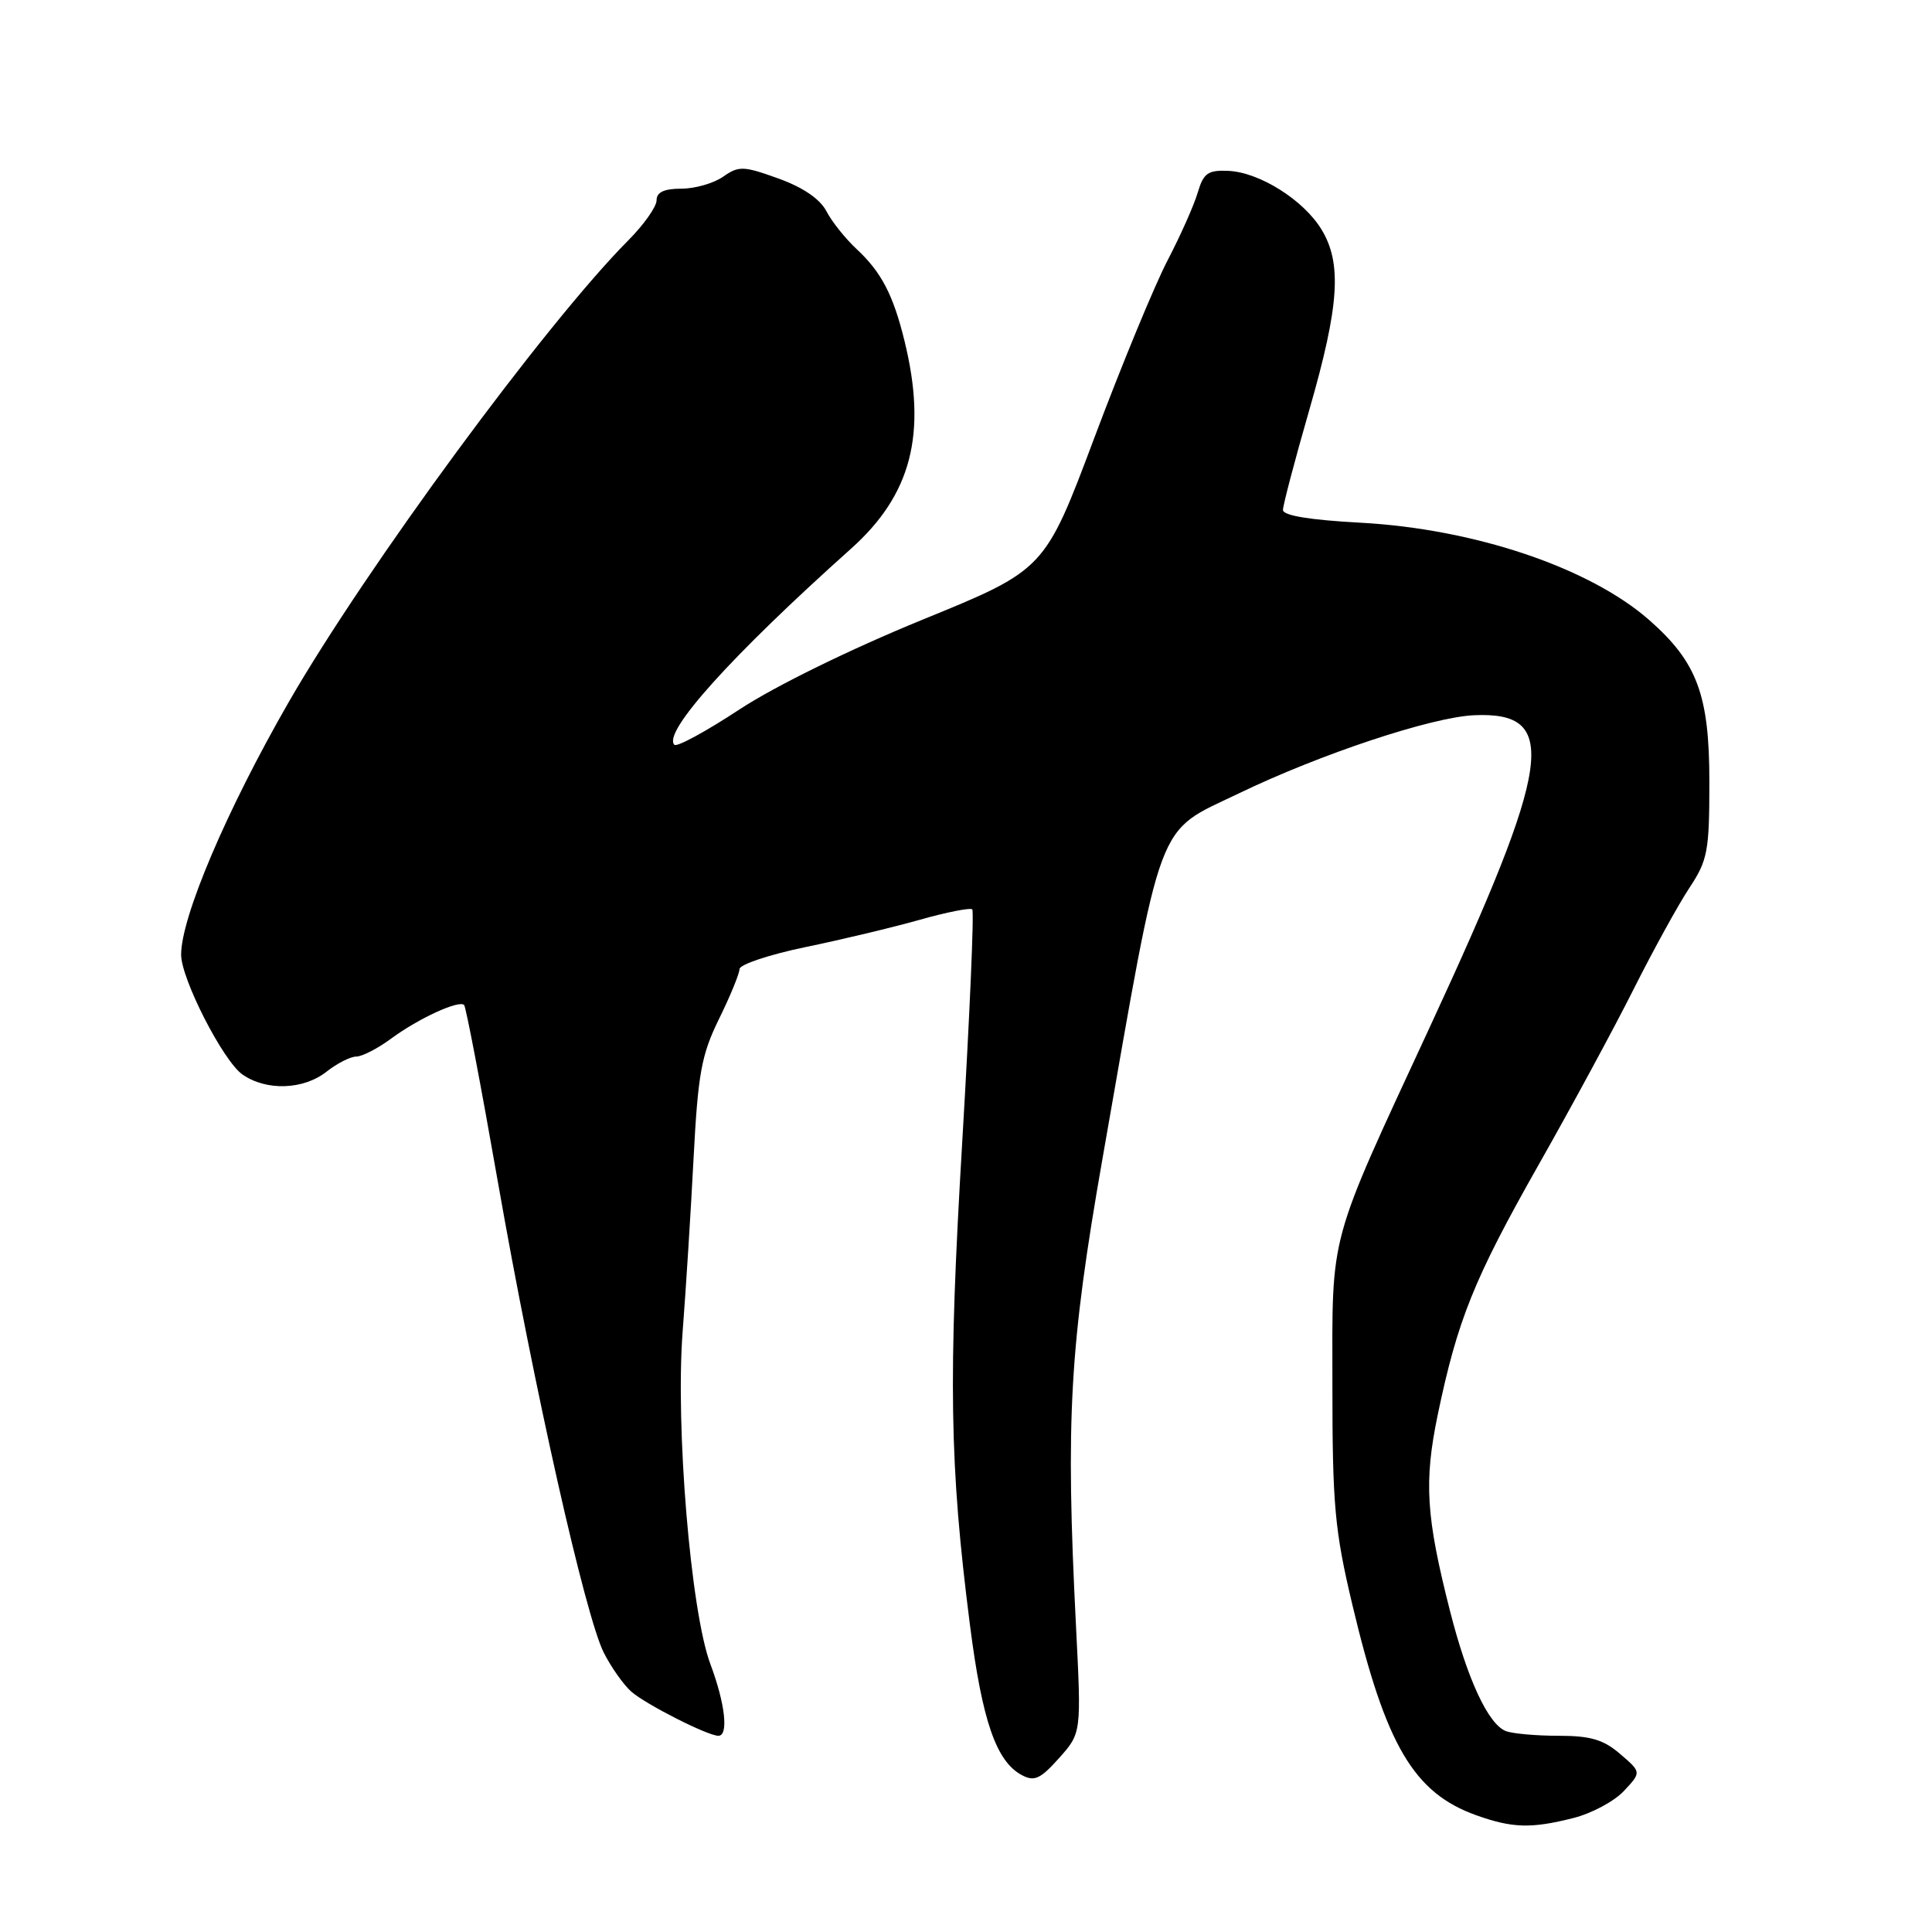 <?xml version="1.0" encoding="UTF-8" standalone="no"?>
<!DOCTYPE svg PUBLIC "-//W3C//DTD SVG 1.1//EN" "http://www.w3.org/Graphics/SVG/1.1/DTD/svg11.dtd" >
<svg xmlns="http://www.w3.org/2000/svg" xmlns:xlink="http://www.w3.org/1999/xlink" version="1.1" viewBox="0 0 256 256">
 <g >
 <path fill="currentColor"
d=" M 208.47 240.90 C 210.87 240.30 213.89 238.69 215.17 237.32 C 217.50 234.83 217.50 234.83 214.69 232.42 C 212.48 230.51 210.76 230.00 206.53 230.00 C 203.58 230.00 200.43 229.72 199.54 229.38 C 197.20 228.48 194.43 222.51 192.12 213.41 C 188.95 200.93 188.67 196.36 190.50 187.50 C 193.13 174.88 195.31 169.47 203.83 154.42 C 208.22 146.68 213.92 136.15 216.49 131.02 C 219.07 125.89 222.37 119.89 223.84 117.67 C 226.28 113.98 226.50 112.81 226.50 103.57 C 226.50 92.08 224.88 87.74 218.53 82.16 C 210.61 75.21 195.38 70.08 180.25 69.26 C 173.58 68.90 170.00 68.32 170.00 67.57 C 170.00 66.95 171.57 60.97 173.50 54.28 C 177.47 40.50 177.84 34.89 175.10 30.40 C 172.72 26.49 166.89 22.83 162.76 22.64 C 160.06 22.52 159.47 22.94 158.71 25.50 C 158.23 27.15 156.43 31.20 154.71 34.50 C 152.99 37.80 148.62 48.38 145.01 58.00 C 138.44 75.50 138.44 75.50 122.24 82.11 C 112.70 86.01 102.73 90.89 97.99 94.00 C 93.57 96.91 89.69 99.02 89.36 98.69 C 87.74 97.07 96.94 86.86 112.76 72.71 C 120.78 65.54 122.86 57.48 119.86 45.21 C 118.36 39.07 116.79 36.06 113.50 33.00 C 112.02 31.62 110.22 29.37 109.50 27.98 C 108.65 26.36 106.39 24.82 103.14 23.65 C 98.50 21.98 97.90 21.96 95.82 23.41 C 94.57 24.29 92.08 25.00 90.28 25.00 C 87.99 25.00 87.00 25.47 87.00 26.54 C 87.00 27.39 85.31 29.78 83.25 31.85 C 72.33 42.83 48.48 75.26 38.24 93.06 C 30.04 107.32 24.00 121.51 24.00 126.50 C 24.00 129.70 29.57 140.59 32.12 142.37 C 35.28 144.58 40.20 144.42 43.27 142.00 C 44.67 140.90 46.44 140.00 47.21 140.00 C 47.98 140.00 50.08 138.92 51.87 137.59 C 55.47 134.94 60.82 132.48 61.50 133.17 C 61.74 133.41 63.75 143.93 65.96 156.55 C 70.78 184.04 77.56 214.16 80.01 219.00 C 80.99 220.93 82.62 223.24 83.64 224.14 C 85.57 225.84 93.77 230.00 95.19 230.00 C 96.57 230.00 96.09 225.74 94.13 220.50 C 91.52 213.55 89.48 188.96 90.46 176.36 C 90.88 170.94 91.53 160.65 91.90 153.50 C 92.49 142.22 92.94 139.77 95.28 135.00 C 96.77 131.97 97.98 129.01 97.99 128.41 C 98.00 127.80 101.94 126.49 106.75 125.49 C 111.56 124.50 118.40 122.86 121.93 121.86 C 125.47 120.86 128.58 120.25 128.83 120.50 C 129.09 120.76 128.49 134.55 127.51 151.15 C 125.63 182.79 125.81 194.05 128.52 215.29 C 130.14 228.00 132.00 233.39 135.38 235.20 C 137.05 236.10 137.84 235.74 140.33 232.96 C 143.29 229.64 143.29 229.64 142.58 215.57 C 141.18 187.92 141.72 178.44 146.09 153.50 C 154.16 107.47 153.03 110.49 164.17 105.12 C 174.97 99.91 189.73 95.01 195.35 94.77 C 206.66 94.28 205.71 101.00 189.50 136.00 C 175.86 165.46 176.54 162.95 176.55 183.50 C 176.55 199.46 176.85 202.76 179.19 212.62 C 183.62 231.27 187.33 237.58 195.64 240.54 C 200.41 242.24 202.90 242.31 208.47 240.90 Z "/>
</g>
</svg>